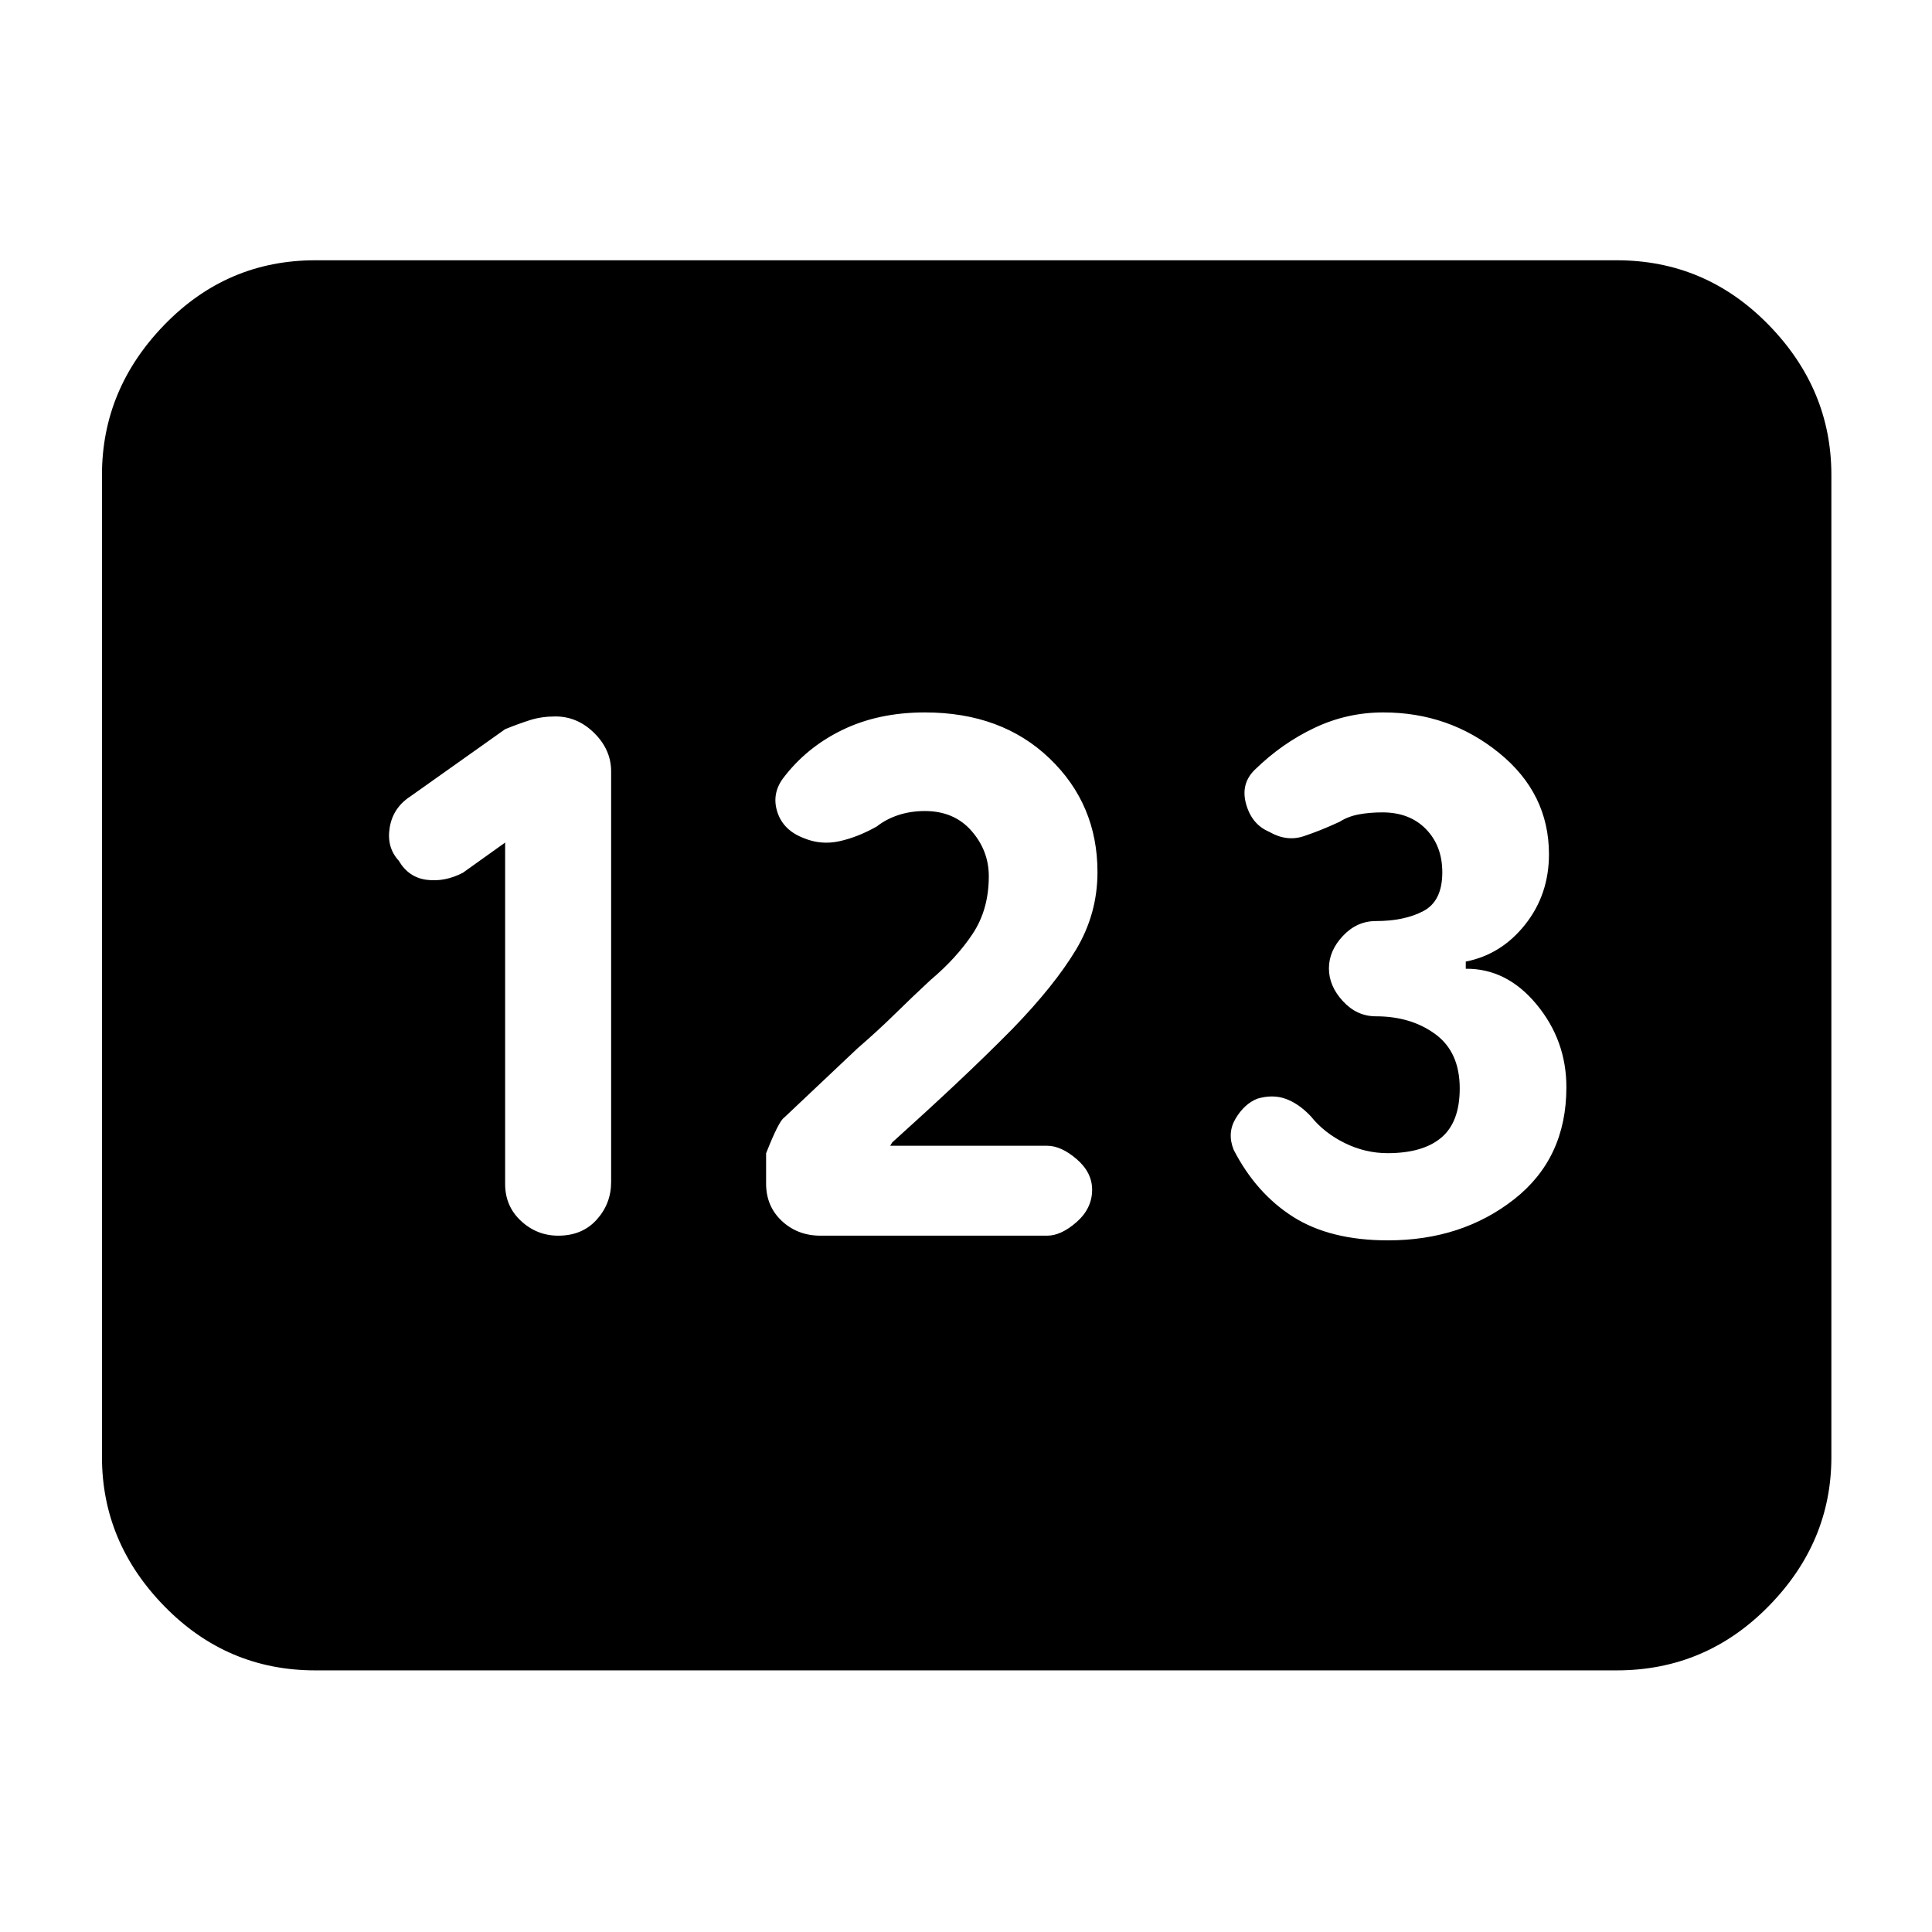 <svg xmlns="http://www.w3.org/2000/svg" height="40" viewBox="0 -960 960 960" width="40"><path d="M156.67-130q-43.83 0-74.92-31.79Q50.67-193.57 50.67-236v-488q0-42.7 31.08-74.68 31.09-31.99 74.92-31.99h646.66q44.1 0 75.39 31.99Q910-766.7 910-724v488q0 42.43-31.28 74.21Q847.43-130 803.33-130H156.67ZM277.4-346q11.93 0 19.1-7.96 7.17-7.97 7.17-18.71v-204q0-10.75-8.34-19.04T275.98-604q-6.91 0-12.66 1.83-5.76 1.84-12.32 4.5l-47 33.34q-8.7 5.62-10.35 15.47-1.65 9.86 4.49 16.53Q203-524 212-522.83q9 1.16 18-3.5l21-15v169.66q0 11.03 7.89 18.35 7.89 7.32 18.51 7.32Zm130.27 0h112.66q6.94 0 14.64-6.78 7.7-6.79 7.7-16.05 0-8.6-7.7-15.22-7.7-6.62-14.64-6.62h-78l1-1.66q16.67-15 31.58-29 14.91-14 28.09-27.34 21-21.66 31.67-39.46 10.66-17.79 10.66-38.53 0-33.67-23.83-56.51Q497.67-606 459.55-606q-23.09 0-41.02 8.72-17.94 8.71-29.57 24.2-5.63 7.81-2.63 16.78 3 8.97 13.17 12.8 8.5 3.5 17.61 1.5 9.1-2 18.56-7.33 4.66-3.67 10.74-5.67t13.17-2q14.49 0 23.12 9.83 8.63 9.84 8.63 22.59 0 16.46-8 28.55-8 12.08-21 23.03-9.33 8.67-17.66 16.86-8.34 8.2-18.67 17.14l-36.33 34.31q-2.67 1.69-9 17.75v15.07q0 11.26 7.83 18.57 7.83 7.3 19.17 7.3Zm282.01 2.33q36.65 0 62.65-20.39 26-20.38 26-55.67 0-23.27-14.81-41.18-14.82-17.91-35.19-17.72v-3.57q17.67-3.47 29.5-18.39 11.84-14.93 11.84-34.93 0-30.25-24.79-50.36Q720.1-606 687.33-606q-18 0-34.16 7.67-16.17 7.66-29.5 20.66-7.34 7-4.5 17.17 2.83 10.17 11.5 13.83 8.66 5 17.16 2.17t17.84-7.17q4.15-2.66 9.52-3.66 5.36-1 11.74-1 13.54 0 21.64 8.33 8.1 8.33 8.1 21.46 0 14.32-9.43 19.26-9.42 4.95-23.57 4.95-9.47 0-16.4 7.39-6.94 7.39-6.94 16.13 0 8.74 6.94 16.28 6.93 7.53 16.4 7.53 17.48 0 29.57 8.89t12.09 26.94q0 16.74-9.16 24.46-9.16 7.71-26.67 7.71-11.09 0-21.31-5.03-10.23-5.03-16.86-13.3-6-6.34-12.5-8.67t-14.17-.04q-6.38 2.62-10.69 9.83-4.3 7.21-.97 15.54 11.16 21.67 29.59 33.34 18.44 11.66 47.09 11.66Z"/></svg>